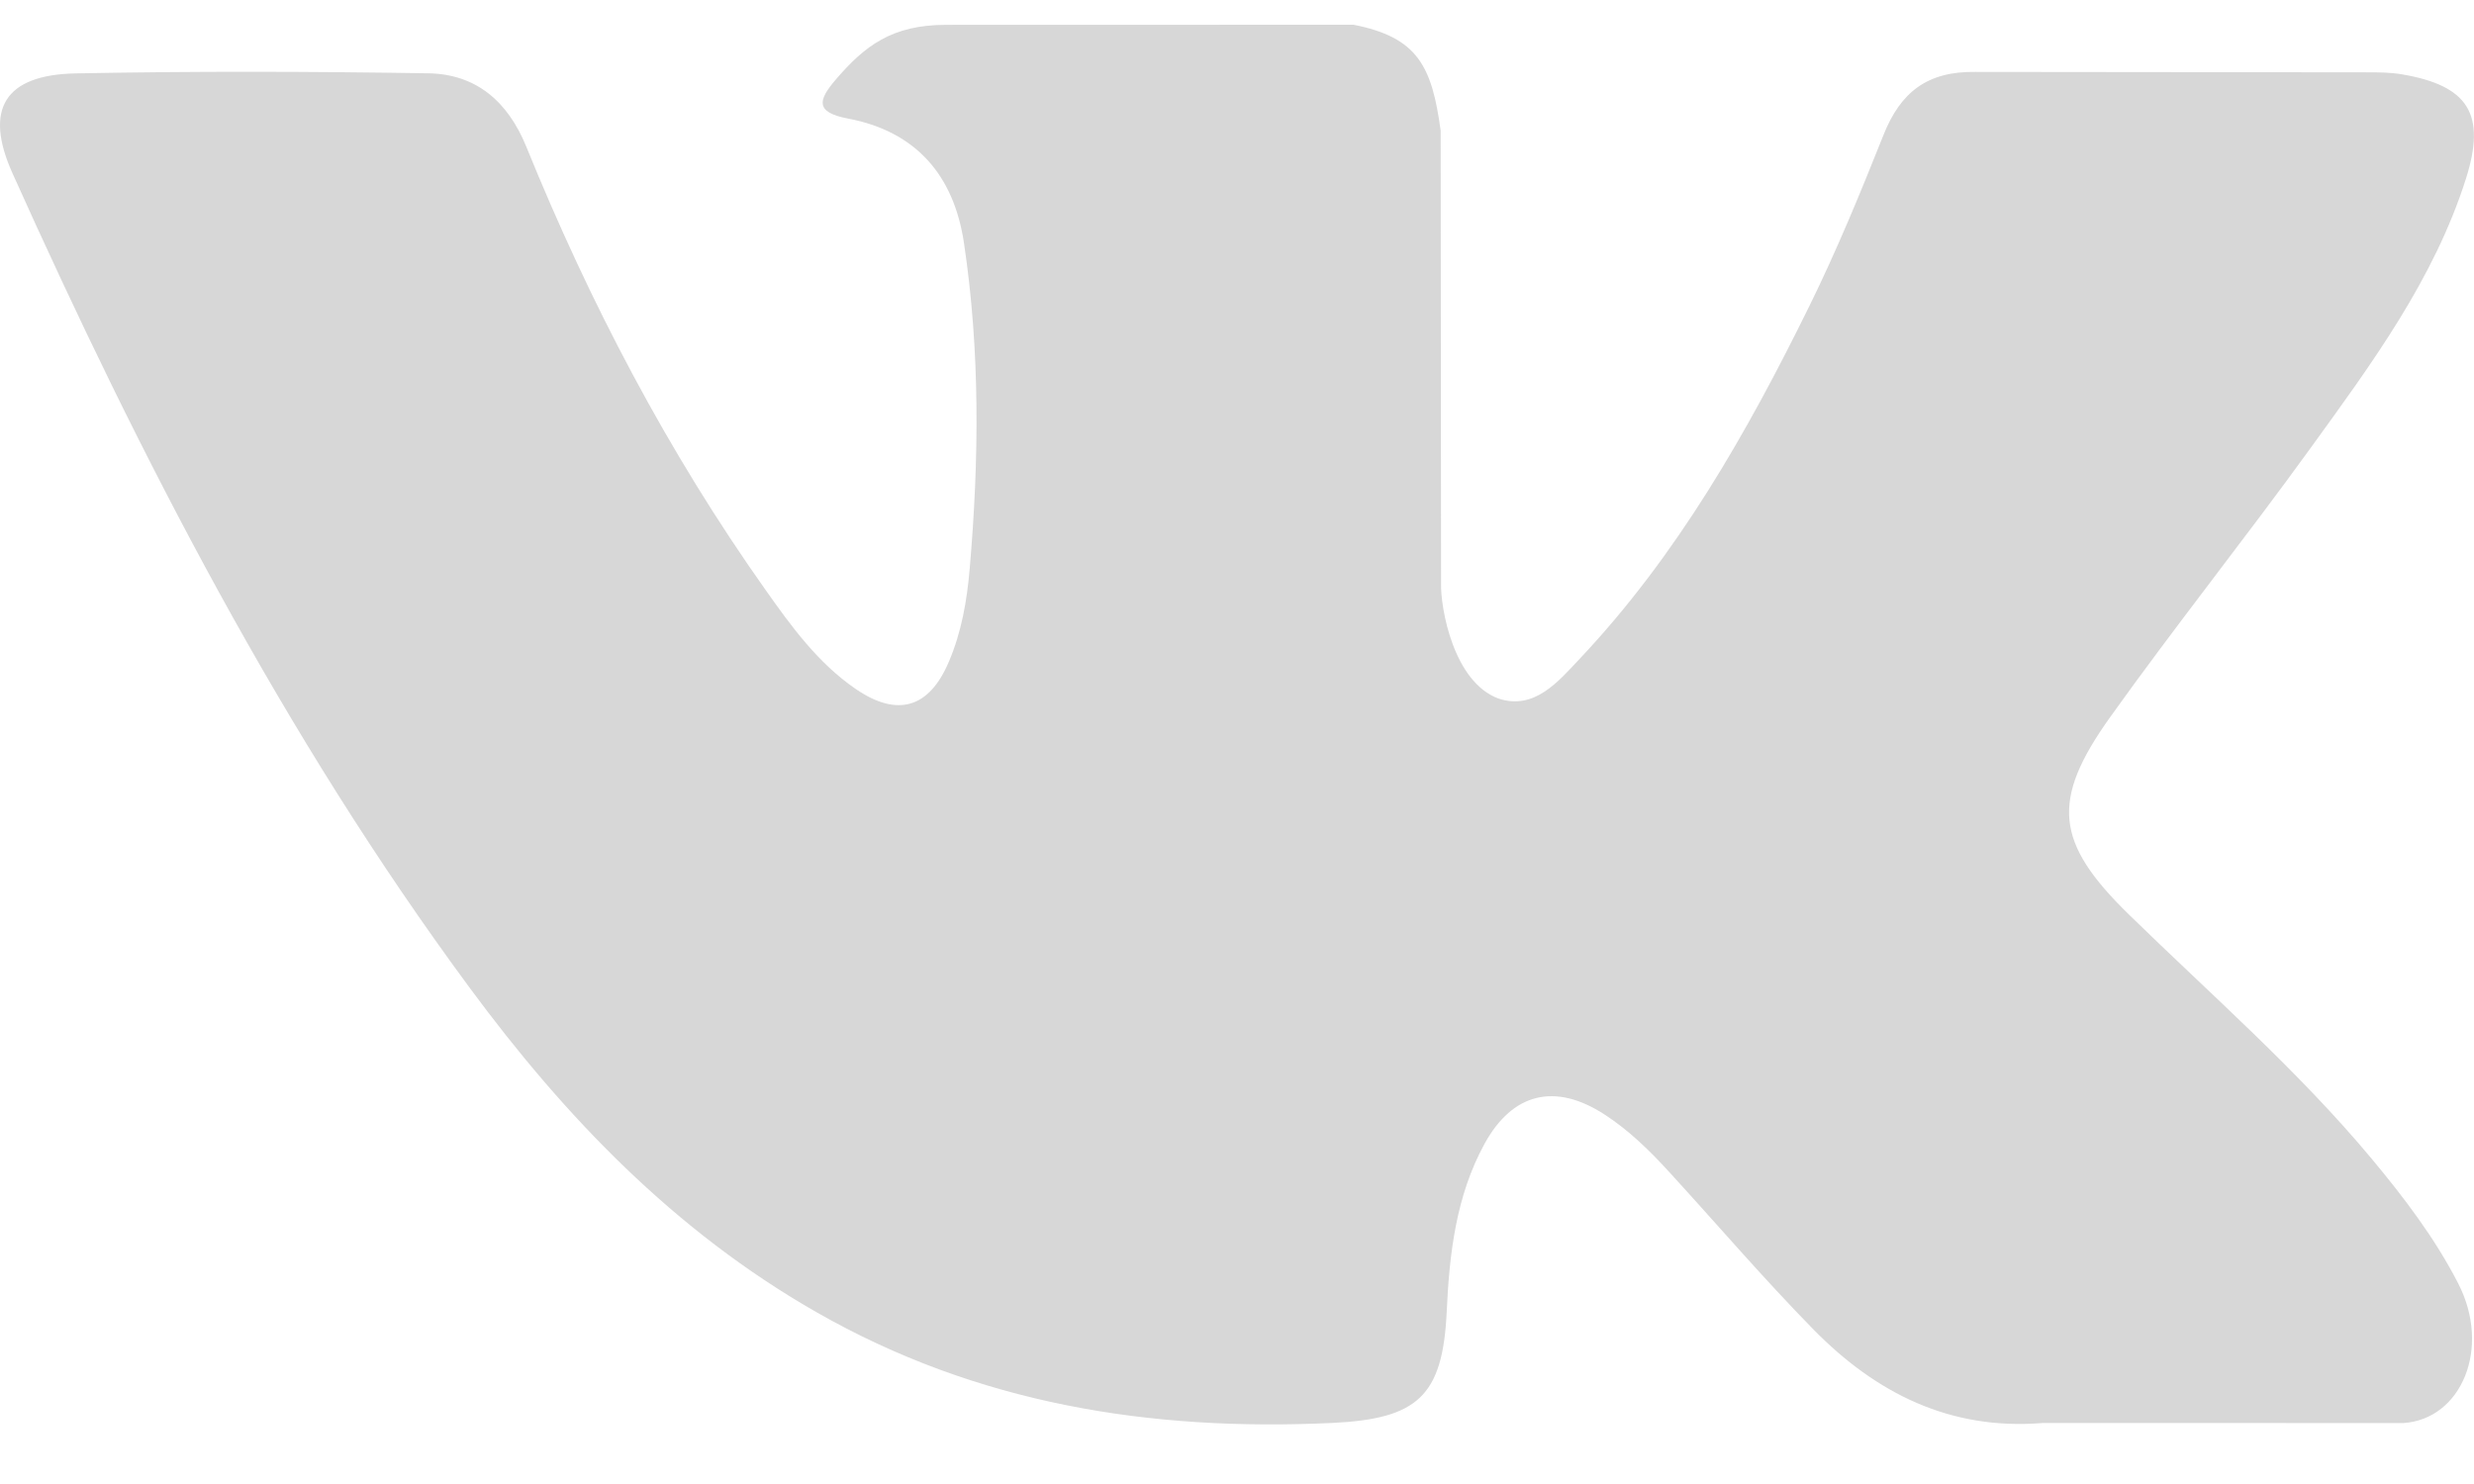 <svg width="25" height="15" viewBox="0 0 25 15" fill="none" xmlns="http://www.w3.org/2000/svg">
<path d="M23.964 11.71C23.219 10.817 22.343 10.055 21.515 9.246C20.767 8.517 20.72 8.094 21.321 7.252C21.977 6.333 22.682 5.45 23.344 4.535C23.962 3.681 24.594 2.828 24.919 1.805C25.125 1.154 24.943 0.866 24.275 0.752C24.16 0.732 24.041 0.731 23.924 0.731L19.963 0.727C19.475 0.719 19.205 0.932 19.033 1.364C18.8 1.949 18.56 2.533 18.282 3.097C17.653 4.376 16.95 5.612 15.964 6.658C15.746 6.889 15.506 7.181 15.143 7.061C14.688 6.895 14.555 6.146 14.562 5.893L14.558 1.321C14.47 0.668 14.325 0.377 13.677 0.25L9.562 0.251C9.013 0.251 8.738 0.463 8.444 0.806C8.275 1.005 8.224 1.134 8.572 1.199C9.255 1.329 9.639 1.771 9.741 2.456C9.905 3.55 9.894 4.648 9.799 5.747C9.772 6.067 9.717 6.387 9.589 6.687C9.39 7.158 9.069 7.253 8.647 6.964C8.265 6.702 7.997 6.332 7.734 5.96C6.747 4.566 5.96 3.062 5.318 1.482C5.132 1.026 4.812 0.749 4.329 0.741C3.14 0.722 1.952 0.719 0.763 0.742C0.048 0.756 -0.165 1.103 0.126 1.751C1.42 4.63 2.861 7.429 4.742 9.979C5.707 11.288 6.816 12.443 8.248 13.262C9.871 14.19 11.618 14.469 13.459 14.383C14.32 14.342 14.579 14.118 14.619 13.26C14.646 12.672 14.713 12.088 15.002 11.56C15.287 11.042 15.718 10.943 16.214 11.265C16.463 11.427 16.672 11.632 16.87 11.849C17.355 12.379 17.823 12.926 18.326 13.439C18.957 14.081 19.705 14.461 20.646 14.383L24.286 14.384C24.873 14.346 25.177 13.626 24.84 12.972C24.604 12.513 24.293 12.105 23.964 11.71Z" fill="#D7D7D7"/>
</svg>
